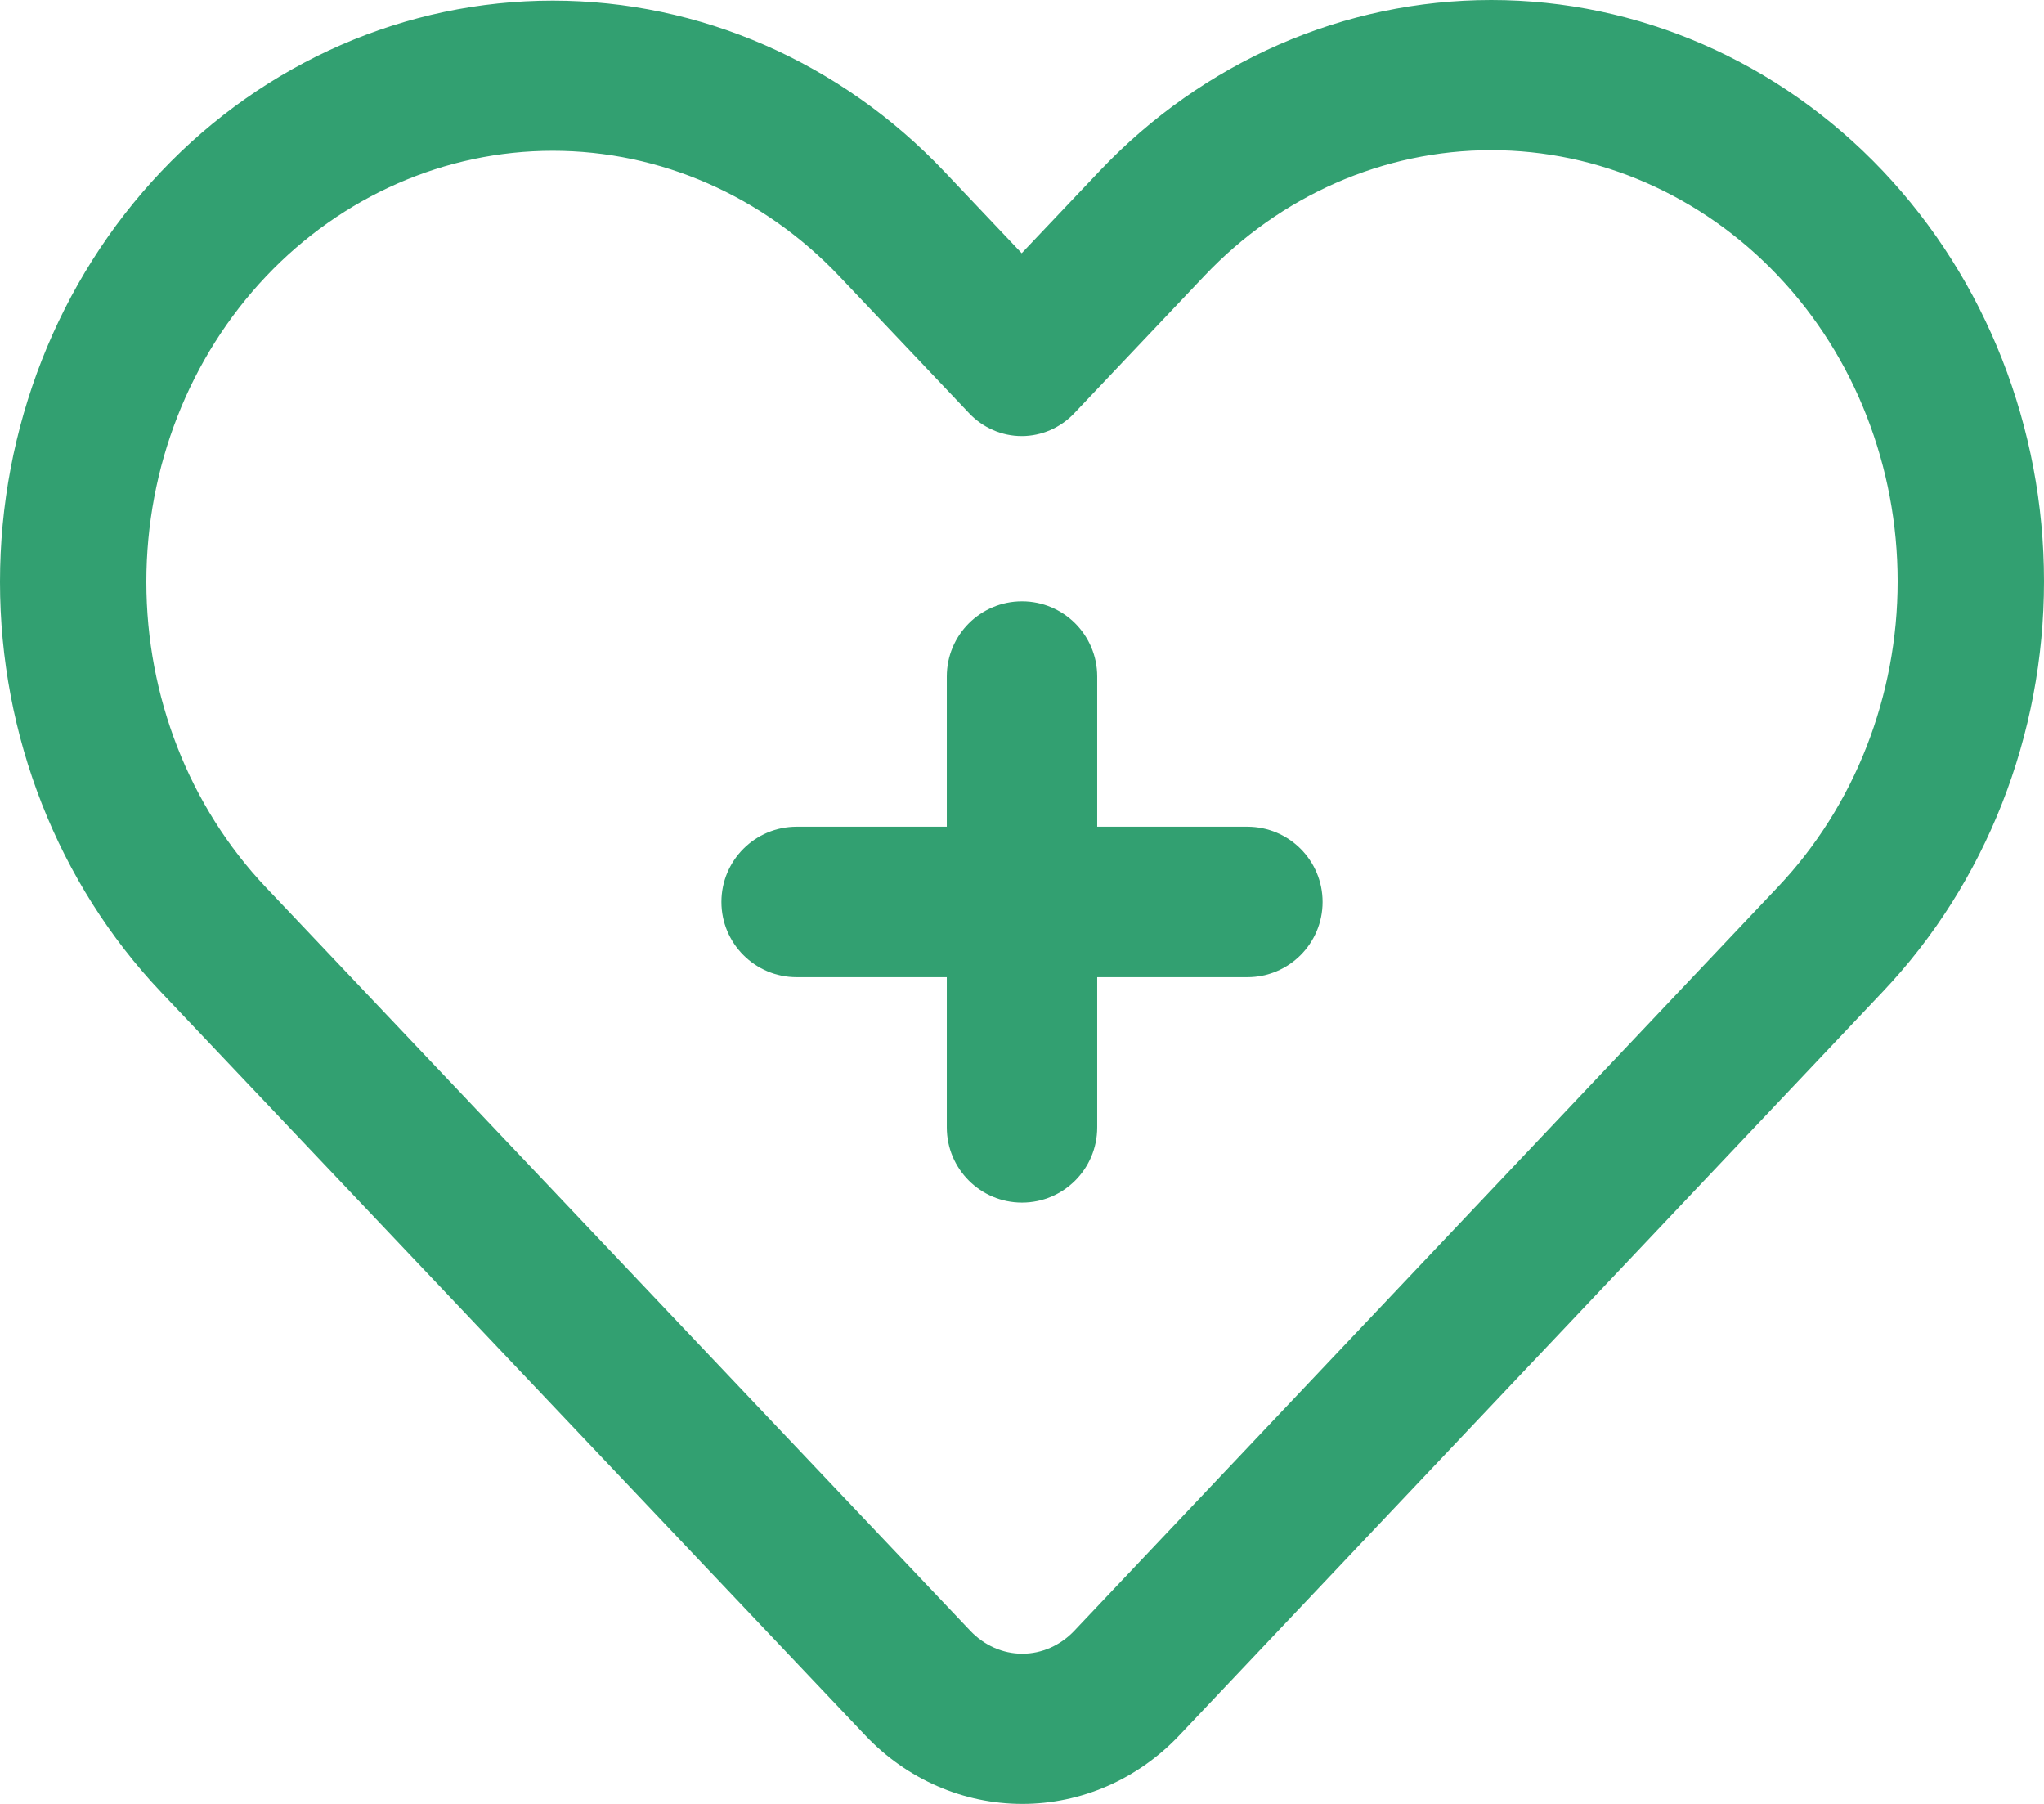 <svg width="102" height="90" viewBox="0 0 102 90" fill="none" xmlns="http://www.w3.org/2000/svg">
<path fill-rule="evenodd" clip-rule="evenodd" d="M8.041 8.561C2.896 13.993 0 21.355 0 29.032C0 36.713 2.896 44.075 8.041 49.503L43.189 86.591C45.263 88.779 48.079 90 51.015 90C53.947 90 56.766 88.779 58.84 86.591C65.205 79.873 93.959 49.473 93.959 49.473C99.104 44.045 102 36.683 102 29.002C102 21.322 99.104 13.963 93.959 8.531C88.777 3.065 81.744 0 74.415 0C67.086 0 60.056 3.065 54.874 8.531L50.985 12.633L47.126 8.561C41.944 3.095 34.914 0.03 27.585 0.03C20.256 0.03 13.223 3.095 8.041 8.561ZM13.278 13.787C17.072 9.782 22.217 7.523 27.585 7.523C32.953 7.523 38.095 9.782 41.889 13.787L48.367 20.621C49.054 21.344 49.999 21.756 50.985 21.756C51.971 21.756 52.917 21.344 53.604 20.621L60.111 13.754C63.905 9.752 69.047 7.493 74.415 7.493C79.783 7.493 84.924 9.752 88.722 13.754C88.733 13.769 88.744 13.78 88.759 13.795C92.553 17.8 94.697 23.285 94.697 29.002C94.697 34.719 92.553 40.208 88.722 44.251C88.722 44.251 59.969 74.65 53.604 81.368C52.917 82.091 51.986 82.507 51.015 82.507C50.043 82.507 49.112 82.091 48.425 81.368L13.278 44.281C9.447 40.238 7.303 34.749 7.303 29.032C7.303 23.315 9.447 17.83 13.278 13.787Z" fill="#32A071"/>
<path fill-rule="evenodd" clip-rule="evenodd" d="M47.247 41.247H39.753C37.681 41.247 36 42.928 36 45C36 47.072 37.681 48.753 39.753 48.753H47.247V56.247C47.247 58.319 48.928 60 51 60C53.072 60 54.753 58.319 54.753 56.247V48.753H62.247C64.319 48.753 66 47.072 66 45C66 42.928 64.319 41.247 62.247 41.247H54.753V33.753C54.753 31.681 53.072 30 51 30C48.928 30 47.247 31.681 47.247 33.753V41.247Z" fill="#32A071"/>
</svg>

